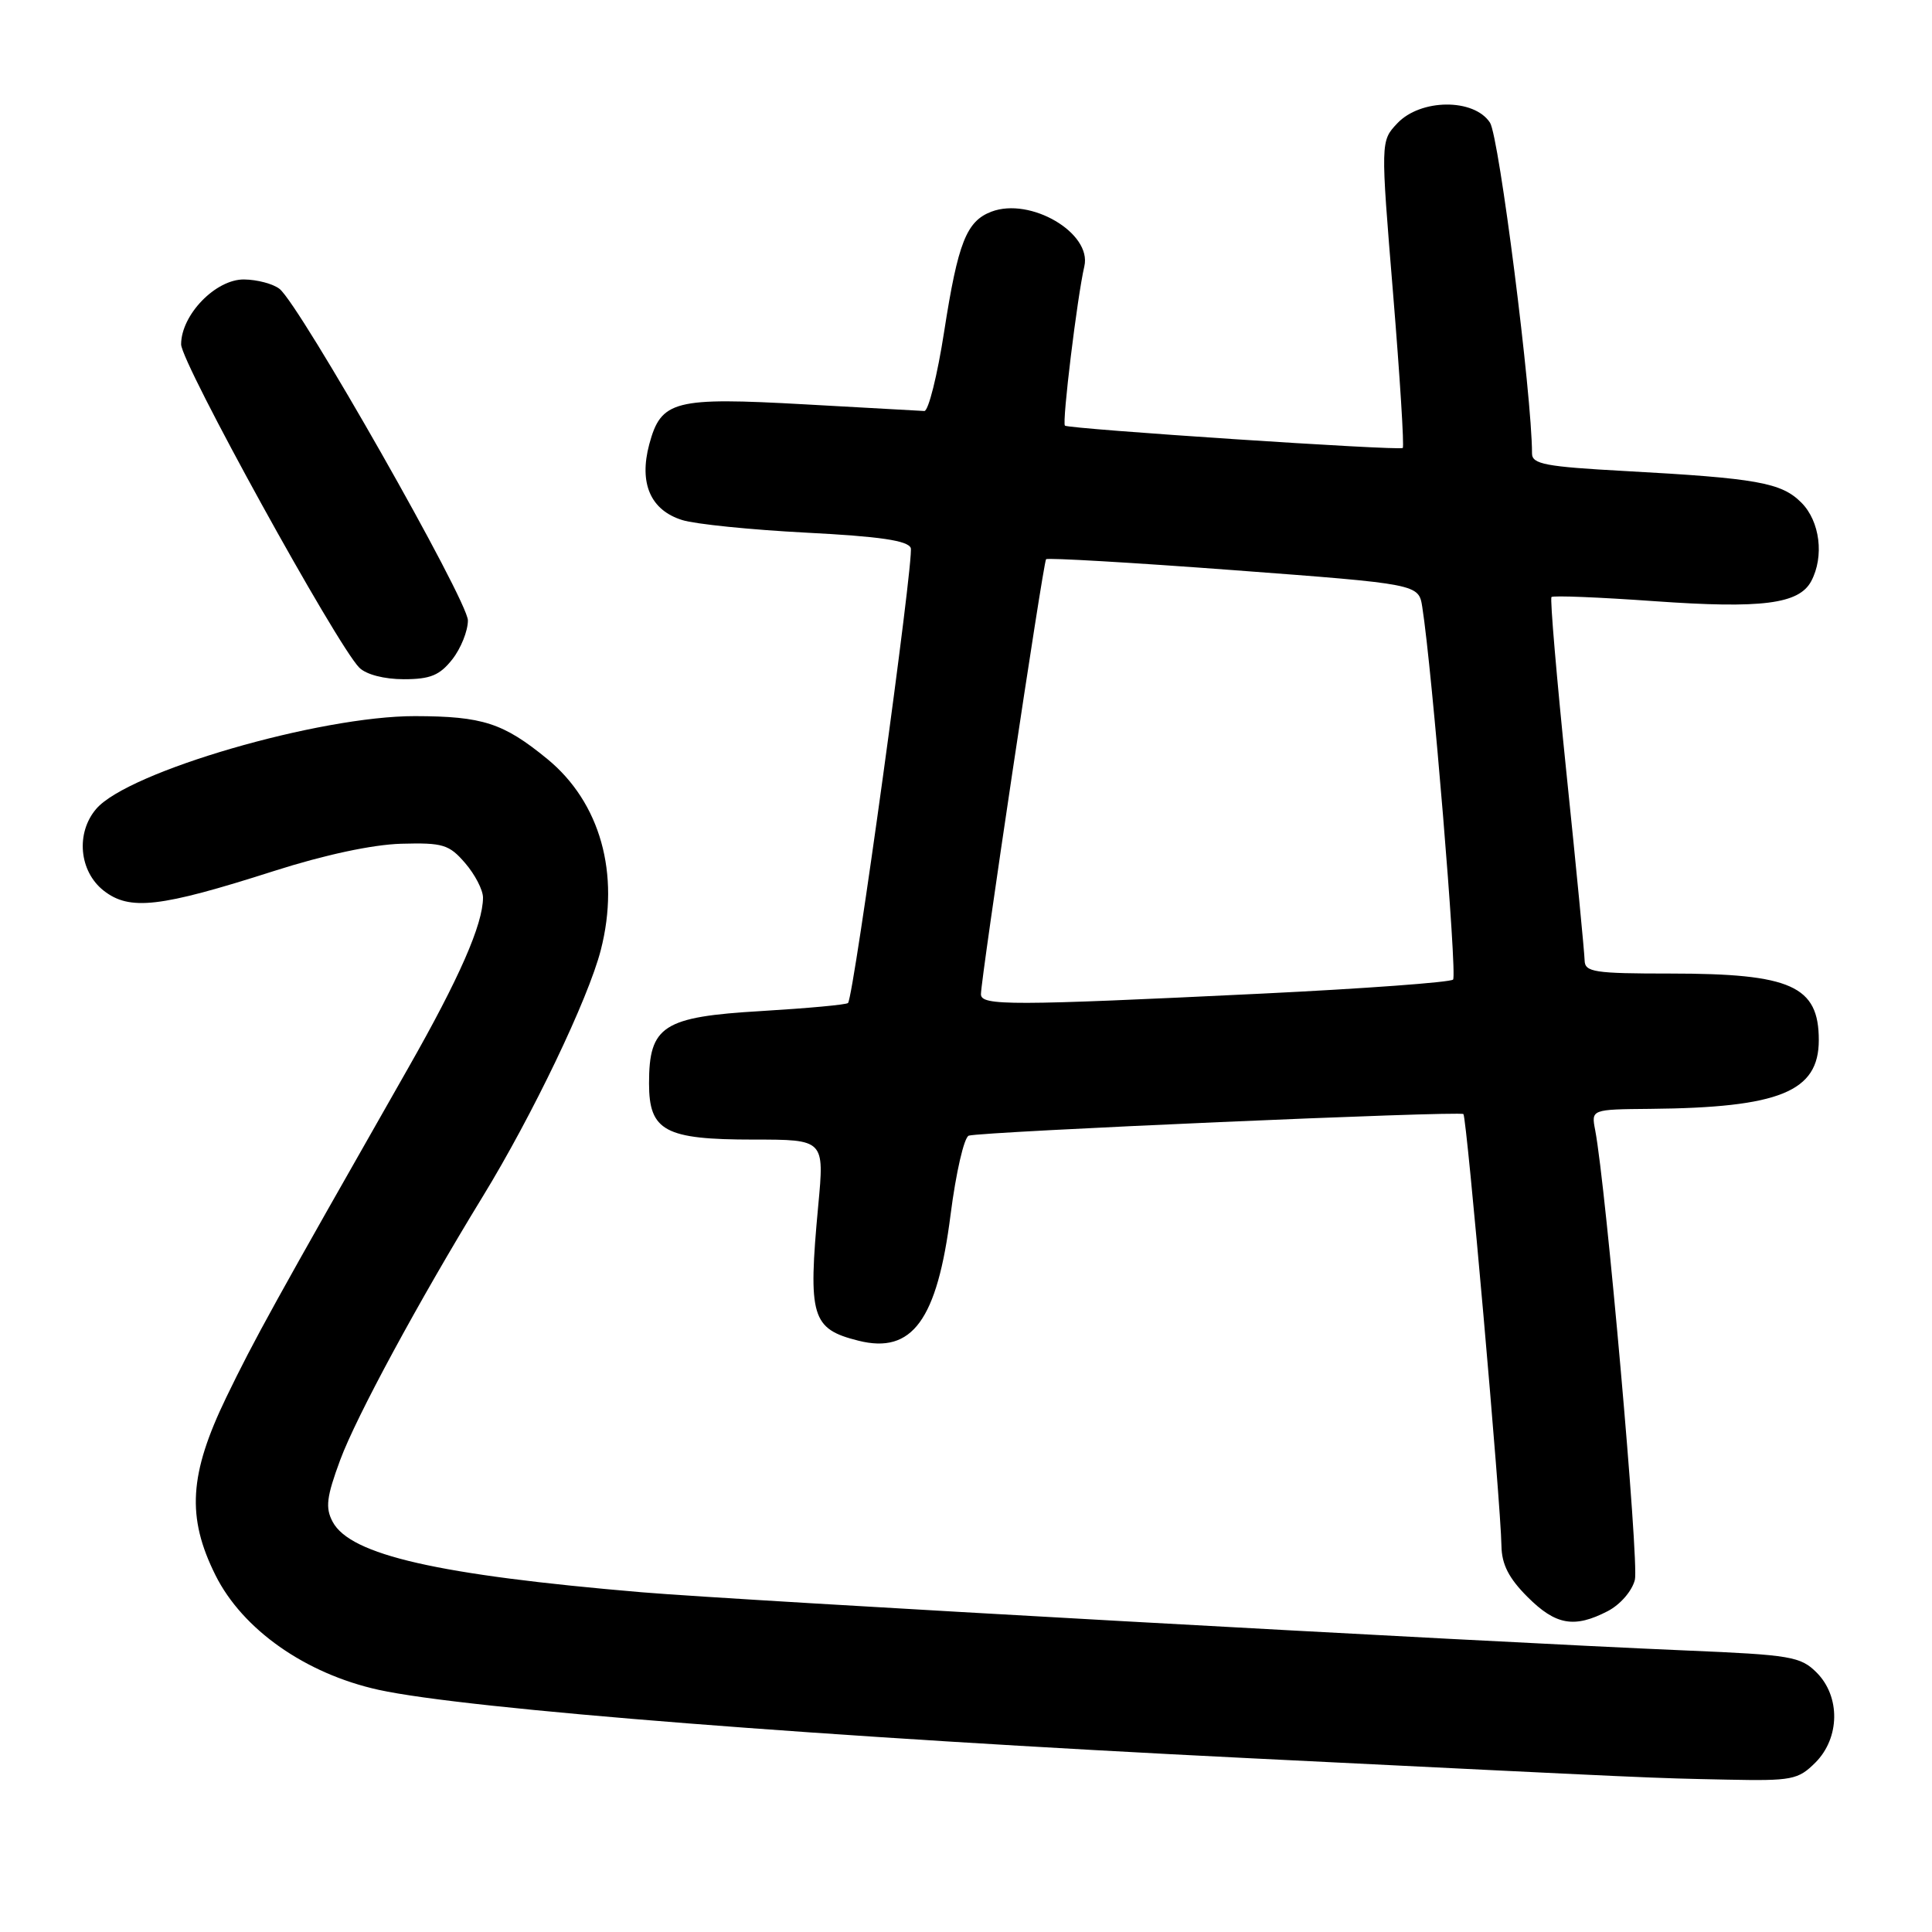 <?xml version="1.0" encoding="UTF-8" standalone="no"?>
<!DOCTYPE svg PUBLIC "-//W3C//DTD SVG 1.1//EN" "http://www.w3.org/Graphics/SVG/1.1/DTD/svg11.dtd" >
<svg xmlns="http://www.w3.org/2000/svg" xmlns:xlink="http://www.w3.org/1999/xlink" version="1.1" viewBox="0 0 256 256">
 <g >
 <path fill="currentColor"
d=" M 240.55 233.55 C 243.81 230.28 243.88 224.79 240.71 221.62 C 238.59 219.50 237.28 219.28 223.46 218.70 C 196.26 217.55 97.73 212.06 85.00 210.98 C 58.02 208.69 46.43 206.05 44.08 201.65 C 43.09 199.79 43.26 198.37 45.08 193.45 C 47.21 187.70 55.47 172.44 63.91 158.64 C 70.55 147.80 77.95 132.35 79.61 125.88 C 82.20 115.78 79.54 106.32 72.51 100.56 C 66.69 95.80 63.97 94.91 54.99 94.89 C 42.34 94.87 16.97 102.24 12.75 107.18 C 10.02 110.37 10.48 115.45 13.73 118.01 C 17.18 120.71 21.17 120.25 36.28 115.42 C 43.00 113.27 49.35 111.91 53.17 111.80 C 58.70 111.65 59.51 111.90 61.64 114.37 C 62.94 115.88 64.00 117.93 64.00 118.93 C 64.00 122.47 60.85 129.64 54.10 141.50 C 36.29 172.78 33.72 177.43 29.99 185.14 C 25.06 195.34 24.71 201.02 28.55 208.72 C 32.14 215.92 40.47 221.77 50.16 223.91 C 61.75 226.46 109.44 230.20 165.50 232.97 C 220.86 235.70 218.31 235.59 228.80 235.81 C 237.46 235.99 238.26 235.83 240.55 233.55 Z  M 213.04 213.48 C 214.69 212.62 216.26 210.82 216.63 209.33 C 217.20 207.05 212.81 157.30 211.37 149.75 C 210.84 147.00 210.84 147.00 218.67 146.93 C 235.82 146.77 241.00 144.65 241.00 137.82 C 241.00 130.64 237.34 129.00 221.35 129.00 C 211.22 129.00 210.00 128.81 209.97 127.25 C 209.95 126.29 208.88 115.15 207.57 102.50 C 206.27 89.85 205.37 79.32 205.58 79.11 C 205.79 78.89 211.93 79.14 219.23 79.66 C 233.45 80.67 238.37 80.04 239.99 77.02 C 241.74 73.74 241.16 69.07 238.69 66.60 C 236.04 63.94 232.82 63.37 215.25 62.41 C 204.80 61.84 203.00 61.50 203.00 60.09 C 203.00 52.42 198.64 18.10 197.43 16.25 C 195.31 13.01 188.22 13.07 185.14 16.35 C 182.93 18.70 182.93 18.70 184.59 38.89 C 185.50 50.00 186.08 59.21 185.87 59.36 C 185.36 59.74 141.60 56.84 141.11 56.40 C 140.70 56.04 142.74 39.32 143.68 35.29 C 144.71 30.88 136.54 26.08 131.36 28.05 C 128.06 29.31 126.94 32.15 125.11 43.91 C 124.21 49.73 123.02 54.48 122.48 54.46 C 121.94 54.44 114.83 54.04 106.67 53.58 C 89.31 52.61 87.60 53.05 86.03 58.87 C 84.65 64.03 86.19 67.60 90.40 68.91 C 92.10 69.45 99.50 70.20 106.83 70.58 C 116.58 71.08 120.30 71.63 120.68 72.61 C 121.16 73.86 113.15 132.01 112.37 132.90 C 112.18 133.13 107.01 133.60 100.87 133.97 C 87.85 134.73 86.00 135.93 86.00 143.55 C 86.00 149.87 88.10 151.00 99.84 151.00 C 109.24 151.00 109.24 151.00 108.42 159.75 C 107.05 174.49 107.52 176.09 113.75 177.65 C 120.88 179.44 124.18 174.93 125.96 160.92 C 126.67 155.38 127.75 150.68 128.37 150.48 C 130.02 149.95 193.42 147.18 193.91 147.62 C 194.35 148.02 198.88 199.34 198.95 204.85 C 198.99 207.29 199.92 209.12 202.40 211.60 C 206.14 215.34 208.60 215.78 213.04 213.48 Z  M 59.93 87.37 C 61.07 85.92 62.00 83.60 62.00 82.21 C 62.00 79.58 39.75 40.43 37.04 38.28 C 36.19 37.61 34.08 37.05 32.34 37.03 C 28.58 36.99 24.00 41.72 24.00 45.63 C 24.00 48.07 44.62 85.47 47.61 88.47 C 48.52 89.38 50.92 90.00 53.50 90.00 C 57.01 90.00 58.26 89.49 59.93 87.37 Z  M 129.98 131.75 C 129.96 129.79 138.23 74.55 138.61 74.10 C 138.80 73.89 149.99 74.54 163.47 75.55 C 187.98 77.39 187.98 77.39 188.46 80.44 C 189.77 88.75 193.11 129.22 192.54 129.80 C 192.17 130.16 180.76 131.00 167.19 131.66 C 133.93 133.27 130.00 133.28 129.98 131.75 Z "/>
</g>
</svg>